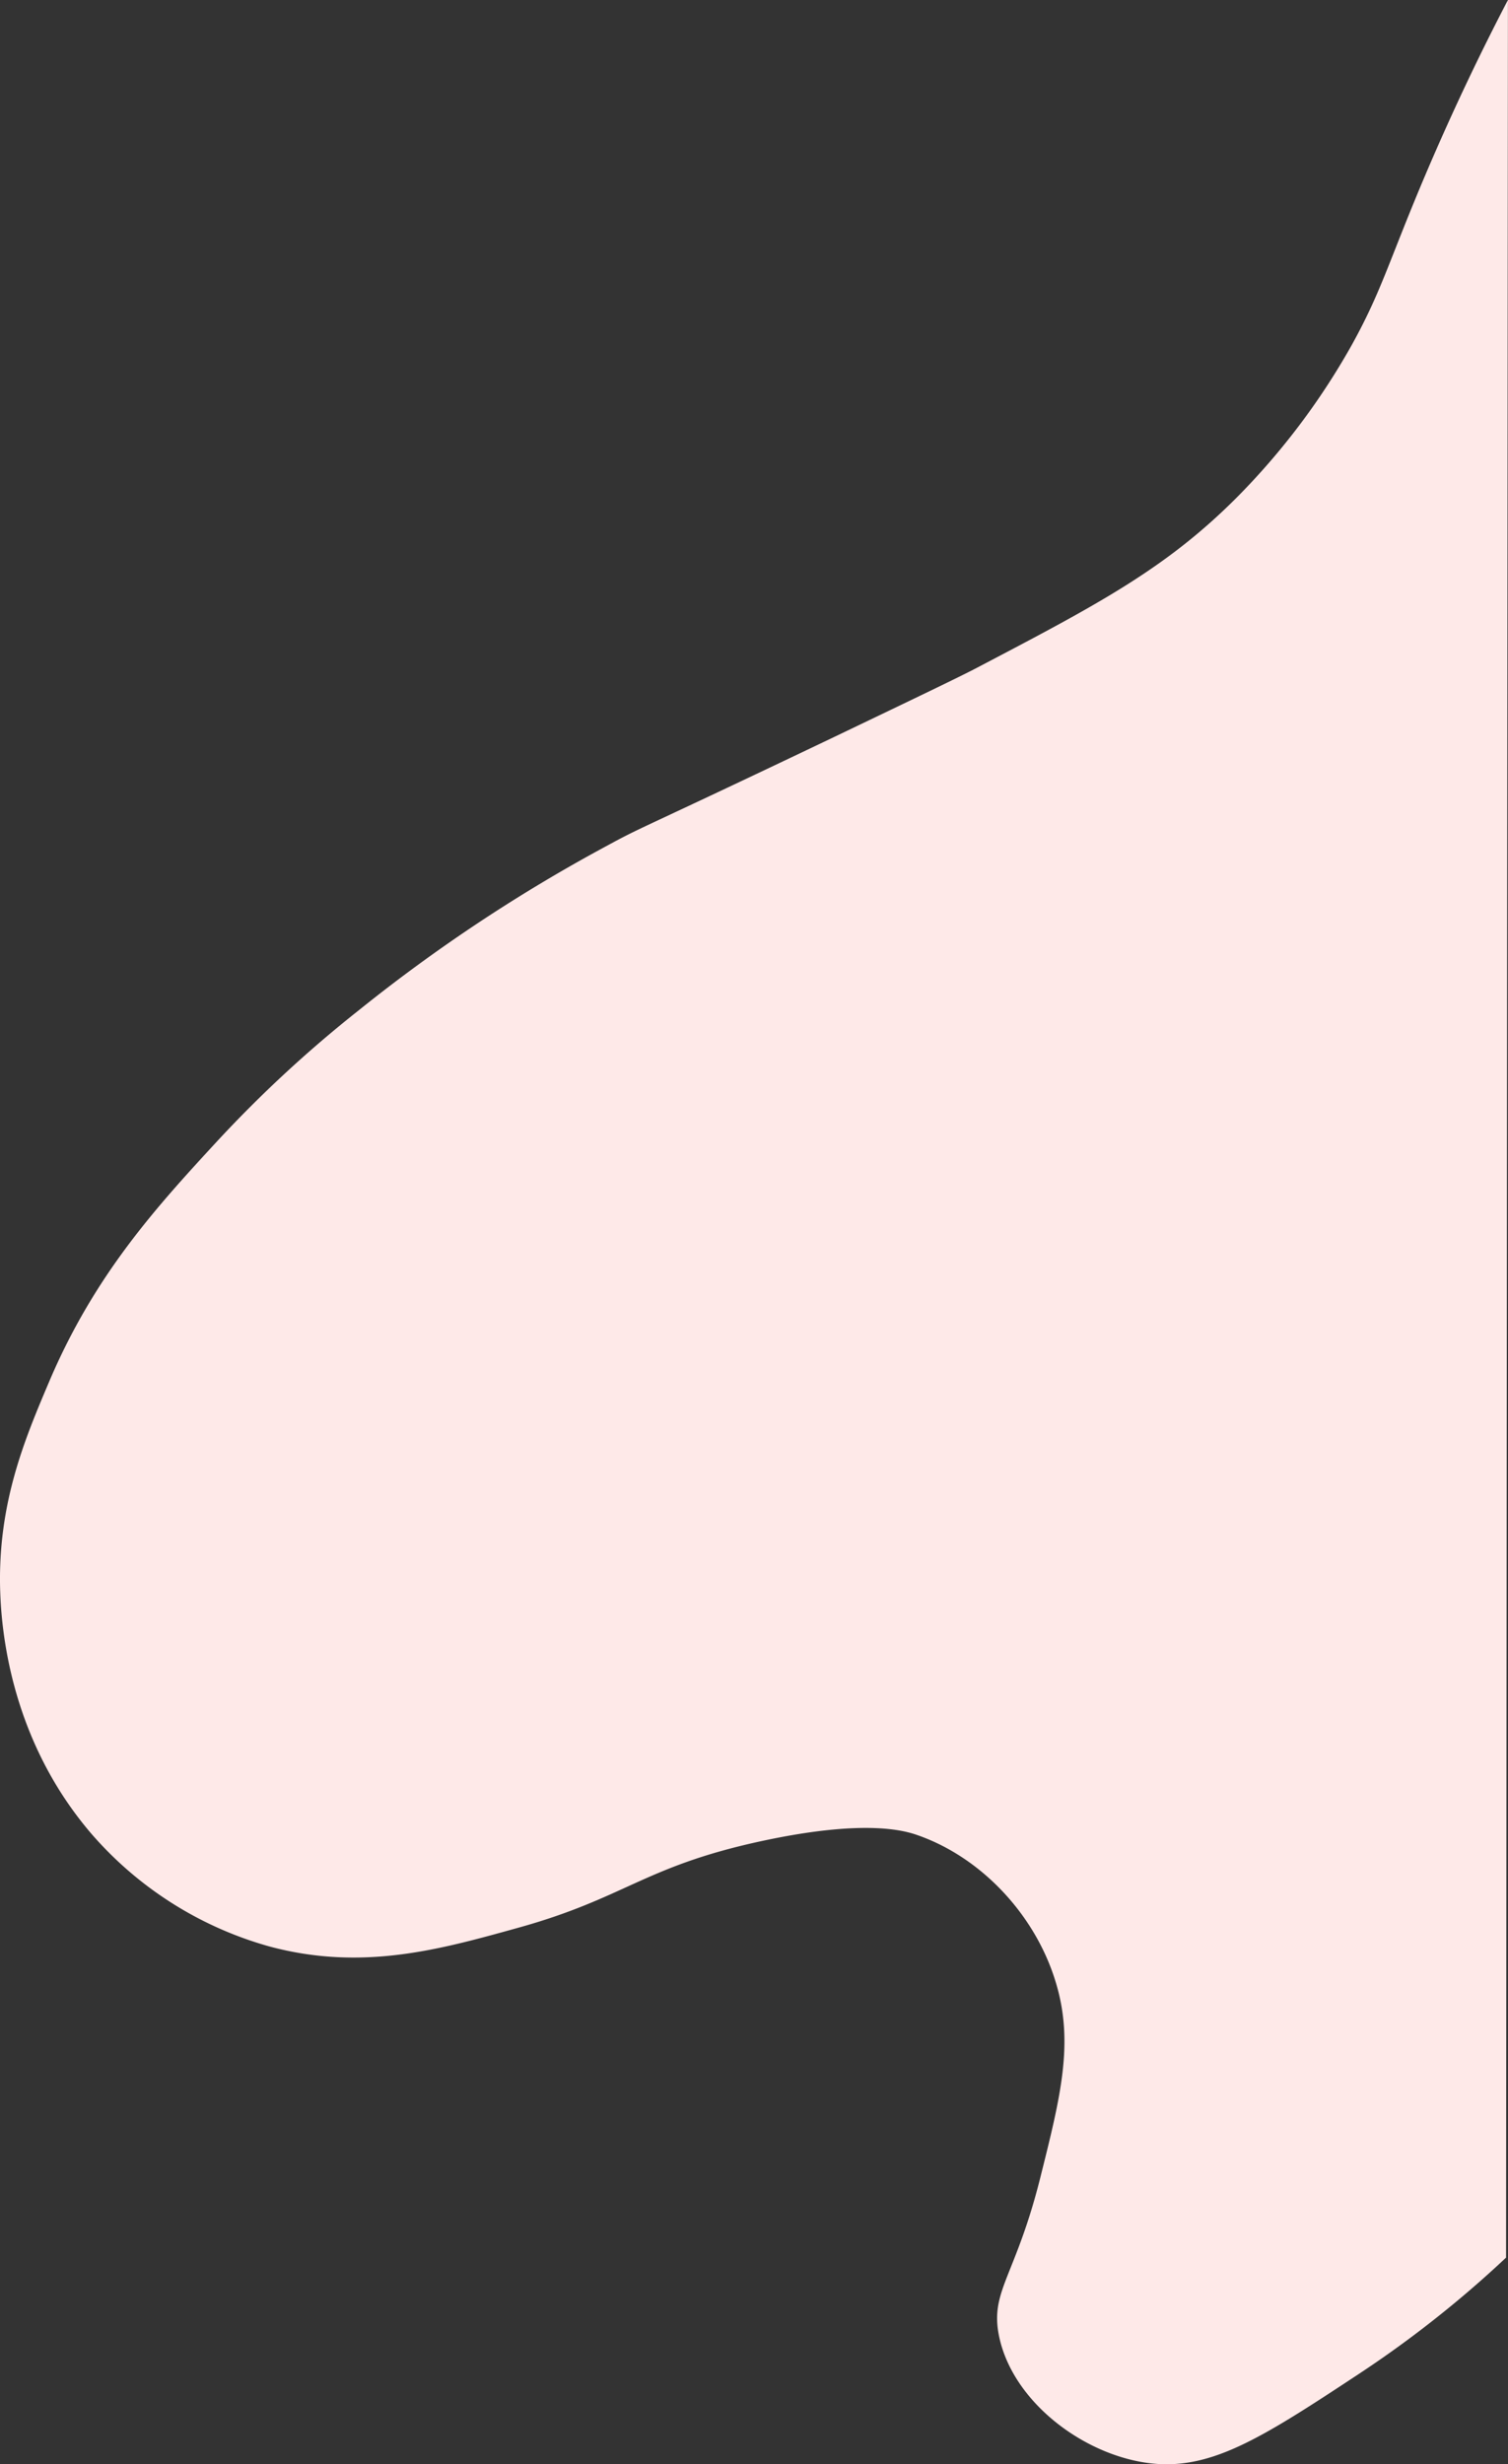 <svg id="Layer_1" data-name="Layer 1" xmlns="http://www.w3.org/2000/svg" viewBox="0 0 223.78 365.61"><rect x="0" y="0" width="223.78" height="365.61" fill="#333333" stroke="none"/><defs><style>.cls-1{fill:#fee9e8;}</style></defs><path class="cls-1" d="M371.19,436.11a163,163,0,0,1-21.91,17.3c-14.77,9.74-22.34,14.58-31.76,13.09-9.63-1.52-19.63-9.29-21.57-18.76-1.37-6.72,2.45-8.75,6.16-23.64,2.95-11.8,5-19.86,2.26-28.84-3-9.95-11-18.52-20.54-21.84-1.79-.62-7.54-2.42-22.75.81-17.89,3.8-20.44,8.52-36.7,13-11.48,3.19-22.92,6.38-36.6,2.74a54.25,54.25,0,0,1-26.52-16.75c-10.93-12.75-13.15-27.39-13.5-35.18-.61-13.4,3.53-23.16,7.23-31.88,6.79-16,16.09-26.09,25.06-35.82A185.43,185.43,0,0,1,201,251a240.19,240.19,0,0,1,36.81-24.38c5.5-3,4.1-2,33.76-16.16,12.23-5.86,18.34-8.79,20.86-10.1,18-9.44,28.19-14.75,38.8-25.39a105.05,105.05,0,0,0,17-22.51c4.52-8.11,5.62-12.74,11.12-25.66,4.22-9.9,8.39-18.49,12.12-25.64Z" transform="translate(-147.7 -101.16)"/></svg>